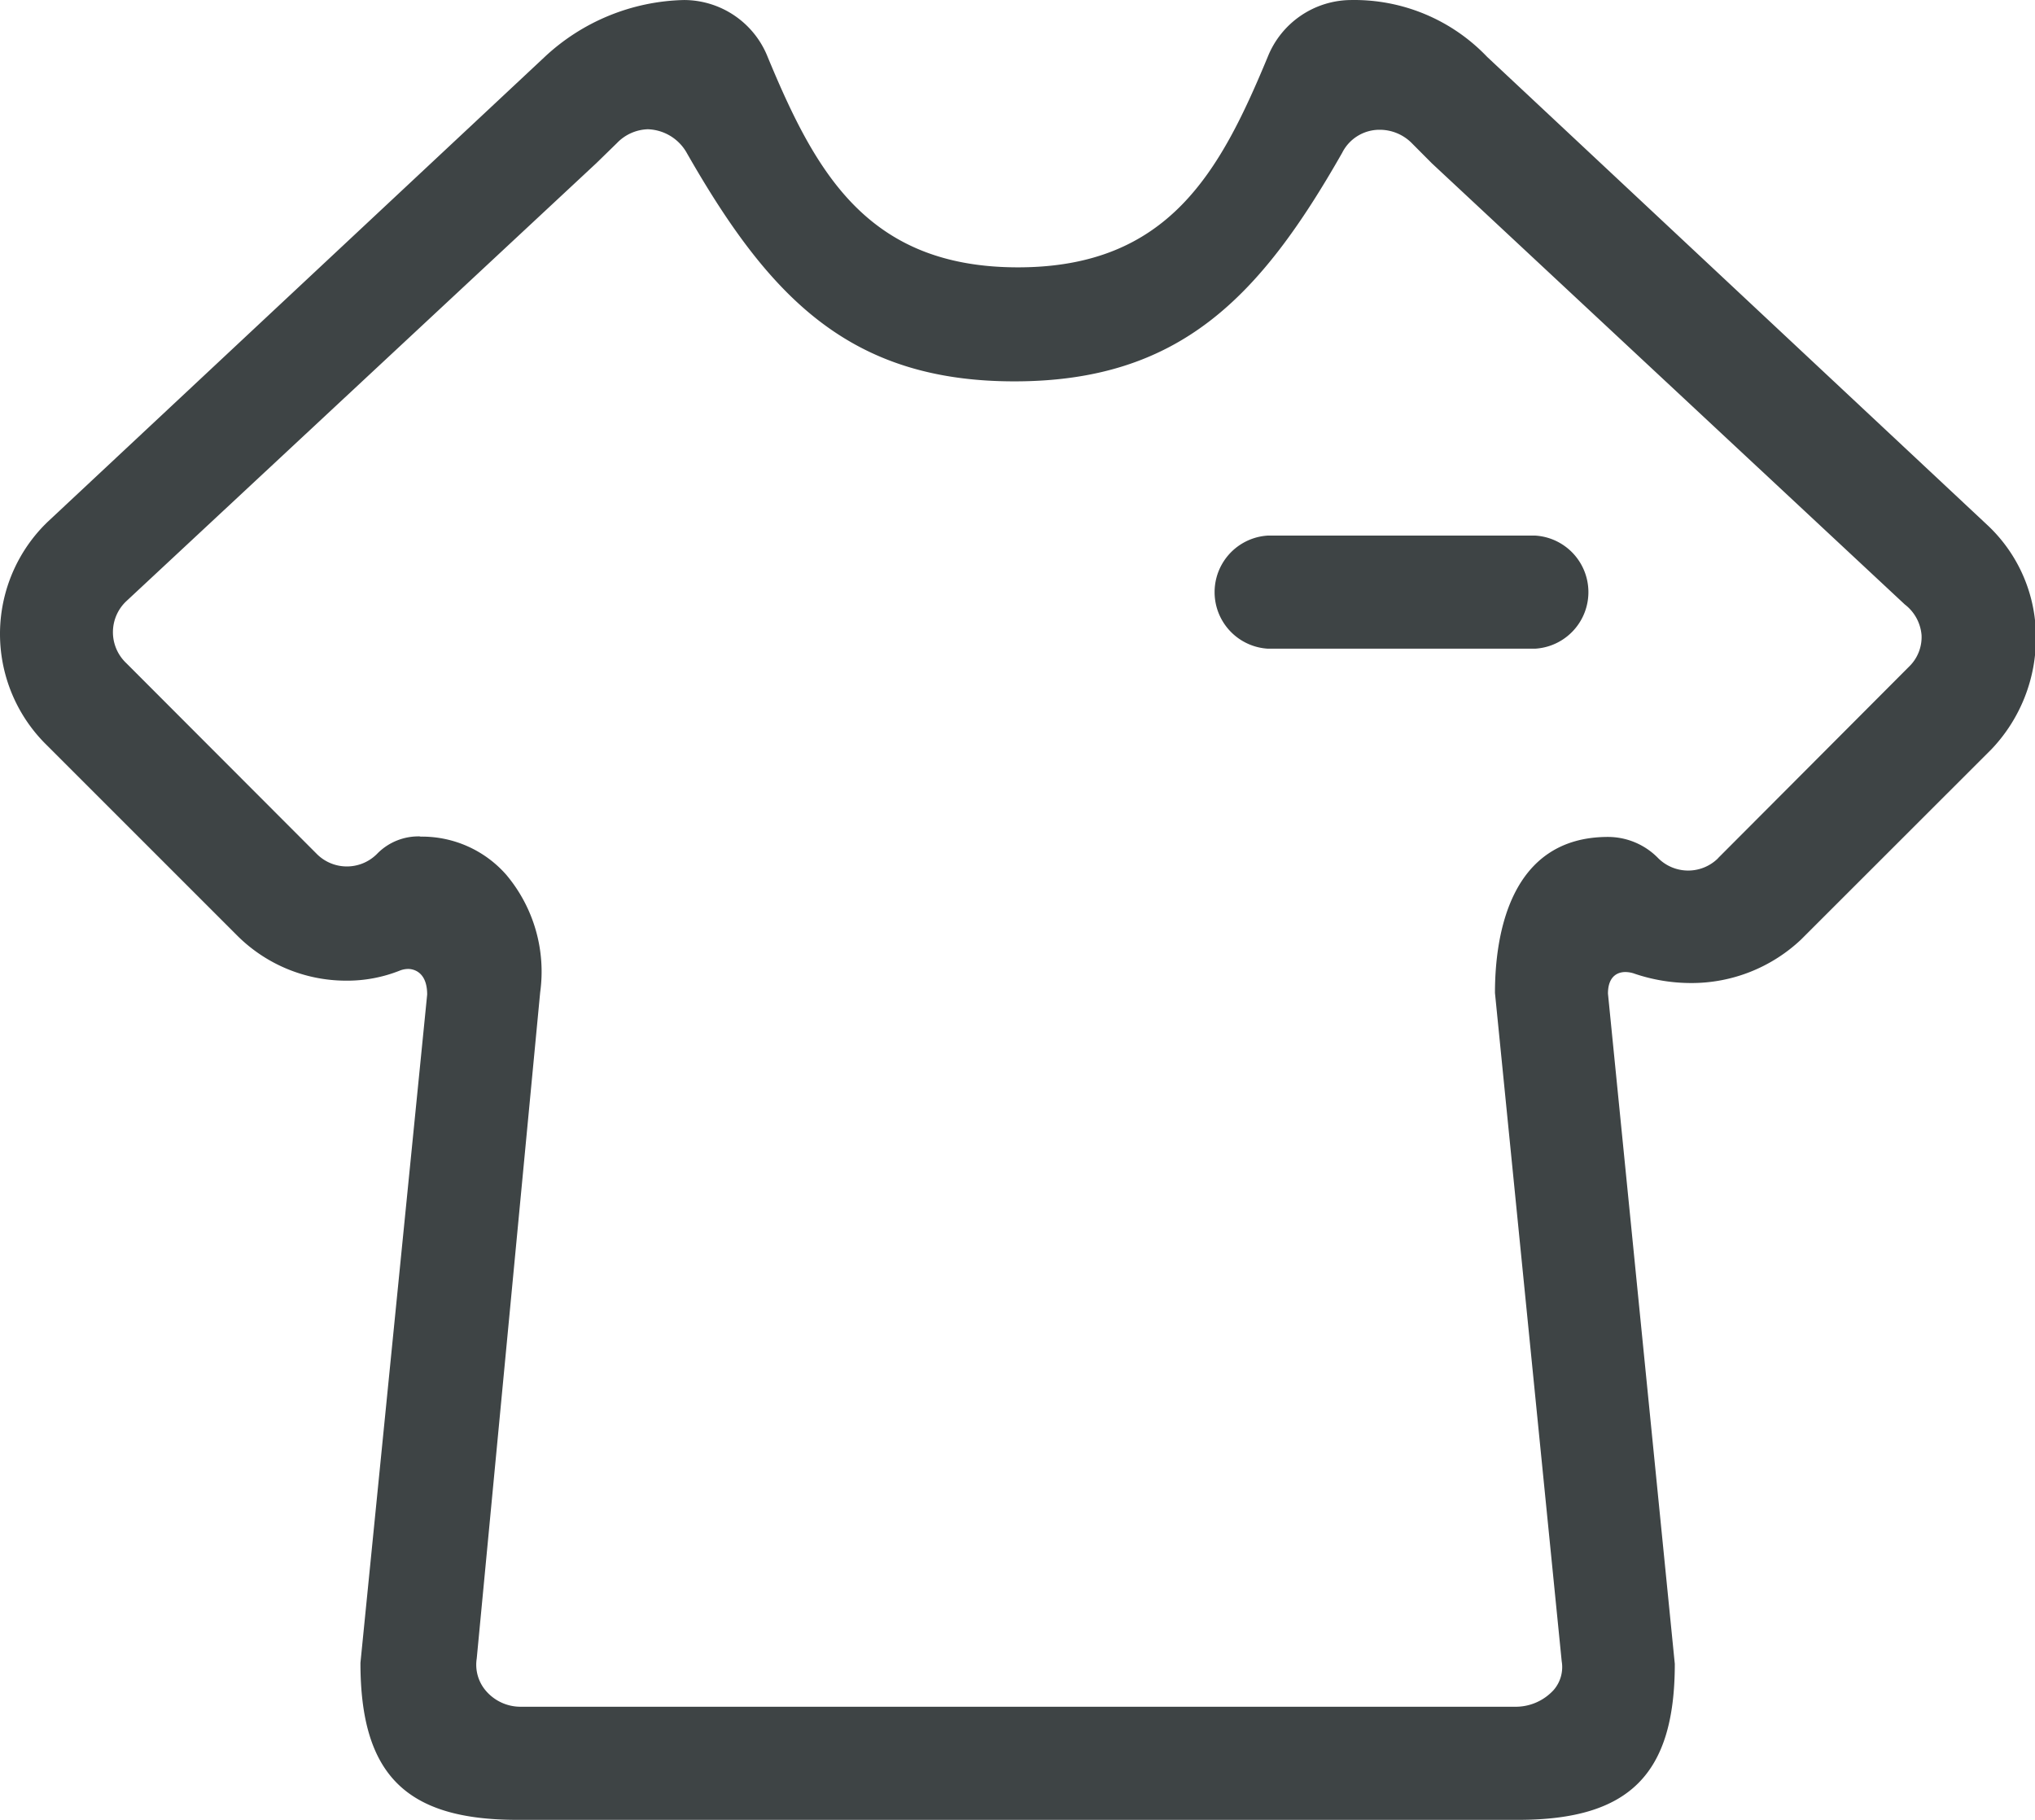 <?xml version="1.0" standalone="no"?><!DOCTYPE svg PUBLIC "-//W3C//DTD SVG 1.1//EN" "http://www.w3.org/Graphics/SVG/1.1/DTD/svg11.dtd"><svg t="1626871339402" class="icon" viewBox="0 0 1145 1024" version="1.1" xmlns="http://www.w3.org/2000/svg" p-id="2097" xmlns:xlink="http://www.w3.org/1999/xlink" width="223.633" height="200"><defs><style type="text/css">@font-face { font-family: feedback-iconfont; src: url("//at.alicdn.com/t/font_1031158_1uhr8ri0pk5.eot?#iefix") format("embedded-opentype"), url("//at.alicdn.com/t/font_1031158_1uhr8ri0pk5.woff2") format("woff2"), url("//at.alicdn.com/t/font_1031158_1uhr8ri0pk5.woff") format("woff"), url("//at.alicdn.com/t/font_1031158_1uhr8ri0pk5.ttf") format("truetype"), url("//at.alicdn.com/t/font_1031158_1uhr8ri0pk5.svg#iconfont") format("svg"); }
</style></defs><path d="M290.914 1024c-62.596 0-88.109-25.571-88.109-88.341l37.546-376.04c0-13.711-8.851-14.405-10.645-14.405a13.19 13.19 0 0 0-4.455 0.81 80.125 80.125 0 0 1-30.777 5.785A86.778 86.778 0 0 1 133.498 526.47L26.471 419.443a87.588 87.588 0 0 1-1.62-123.862l1.62-1.62L306.129 32.353A118.597 118.597 0 0 1 384.808 0.014a50.736 50.736 0 0 1 47.208 32.224C458.917 97.032 488.075 150.43 572.771 150.43s113.622-53.629 140.523-118.424A50.794 50.794 0 0 1 760.328 0.014a103.266 103.266 0 0 1 76.423 31.992l281.972 263.922A86.084 86.084 0 0 1 1145.509 357.888a90.712 90.712 0 0 1-24.934 63.638l-107.143 107.085a89.729 89.729 0 0 1-62.076 24.529 99.217 99.217 0 0 1-31.53-5.207 15.562 15.562 0 0 0-5.38-0.983c-2.893 0-9.719 1.157-9.719 12.149l37.604 377.139c0 62.133-25.571 87.762-88.109 87.762z m-54.439-553.242a63.059 63.059 0 0 1 48.422 21.521 84.638 84.638 0 0 1 19.033 66.125l-35.695 374.825a22.505 22.505 0 0 0 5.207 18.223 25.629 25.629 0 0 0 19.381 8.909h559.49a28.926 28.926 0 0 0 21.868-9.43 19.67 19.67 0 0 0 4.512-16.199l-37.546-376.04c0-32.397 8.331-87.762 63.638-87.762a39.513 39.513 0 0 1 27.827 11.57 23.893 23.893 0 0 0 33.786 0.694l0.636-0.694 107.027-107.316a23.141 23.141 0 0 0 7.116-17.703 24.182 24.182 0 0 0-9.43-17.356l-266.121-248.244-11.108-11.165a25.397 25.397 0 0 0-18.223-7.694 23.488 23.488 0 0 0-21.116 12.959c-46.282 81.34-91.465 128.606-184.433 128.606s-138.151-47.497-184.665-129.126a26.091 26.091 0 0 0-21.579-12.728 25.108 25.108 0 0 0-17.356 7.752l-11.57 11.281-264.501 246.509a23.951 23.951 0 0 0-0.983 33.901 10.703 10.703 0 0 0 0.81 0.81L177.929 480.188a23.893 23.893 0 0 0 33.786 0.694l0.694-0.694a32.455 32.455 0 0 1 24.067-9.546z m476.877-105.754a31.877 31.877 0 0 1 0-63.638h150.416a31.877 31.877 0 0 1 0 63.638z" fill="#3e4445" p-id="2098"></path></svg>
